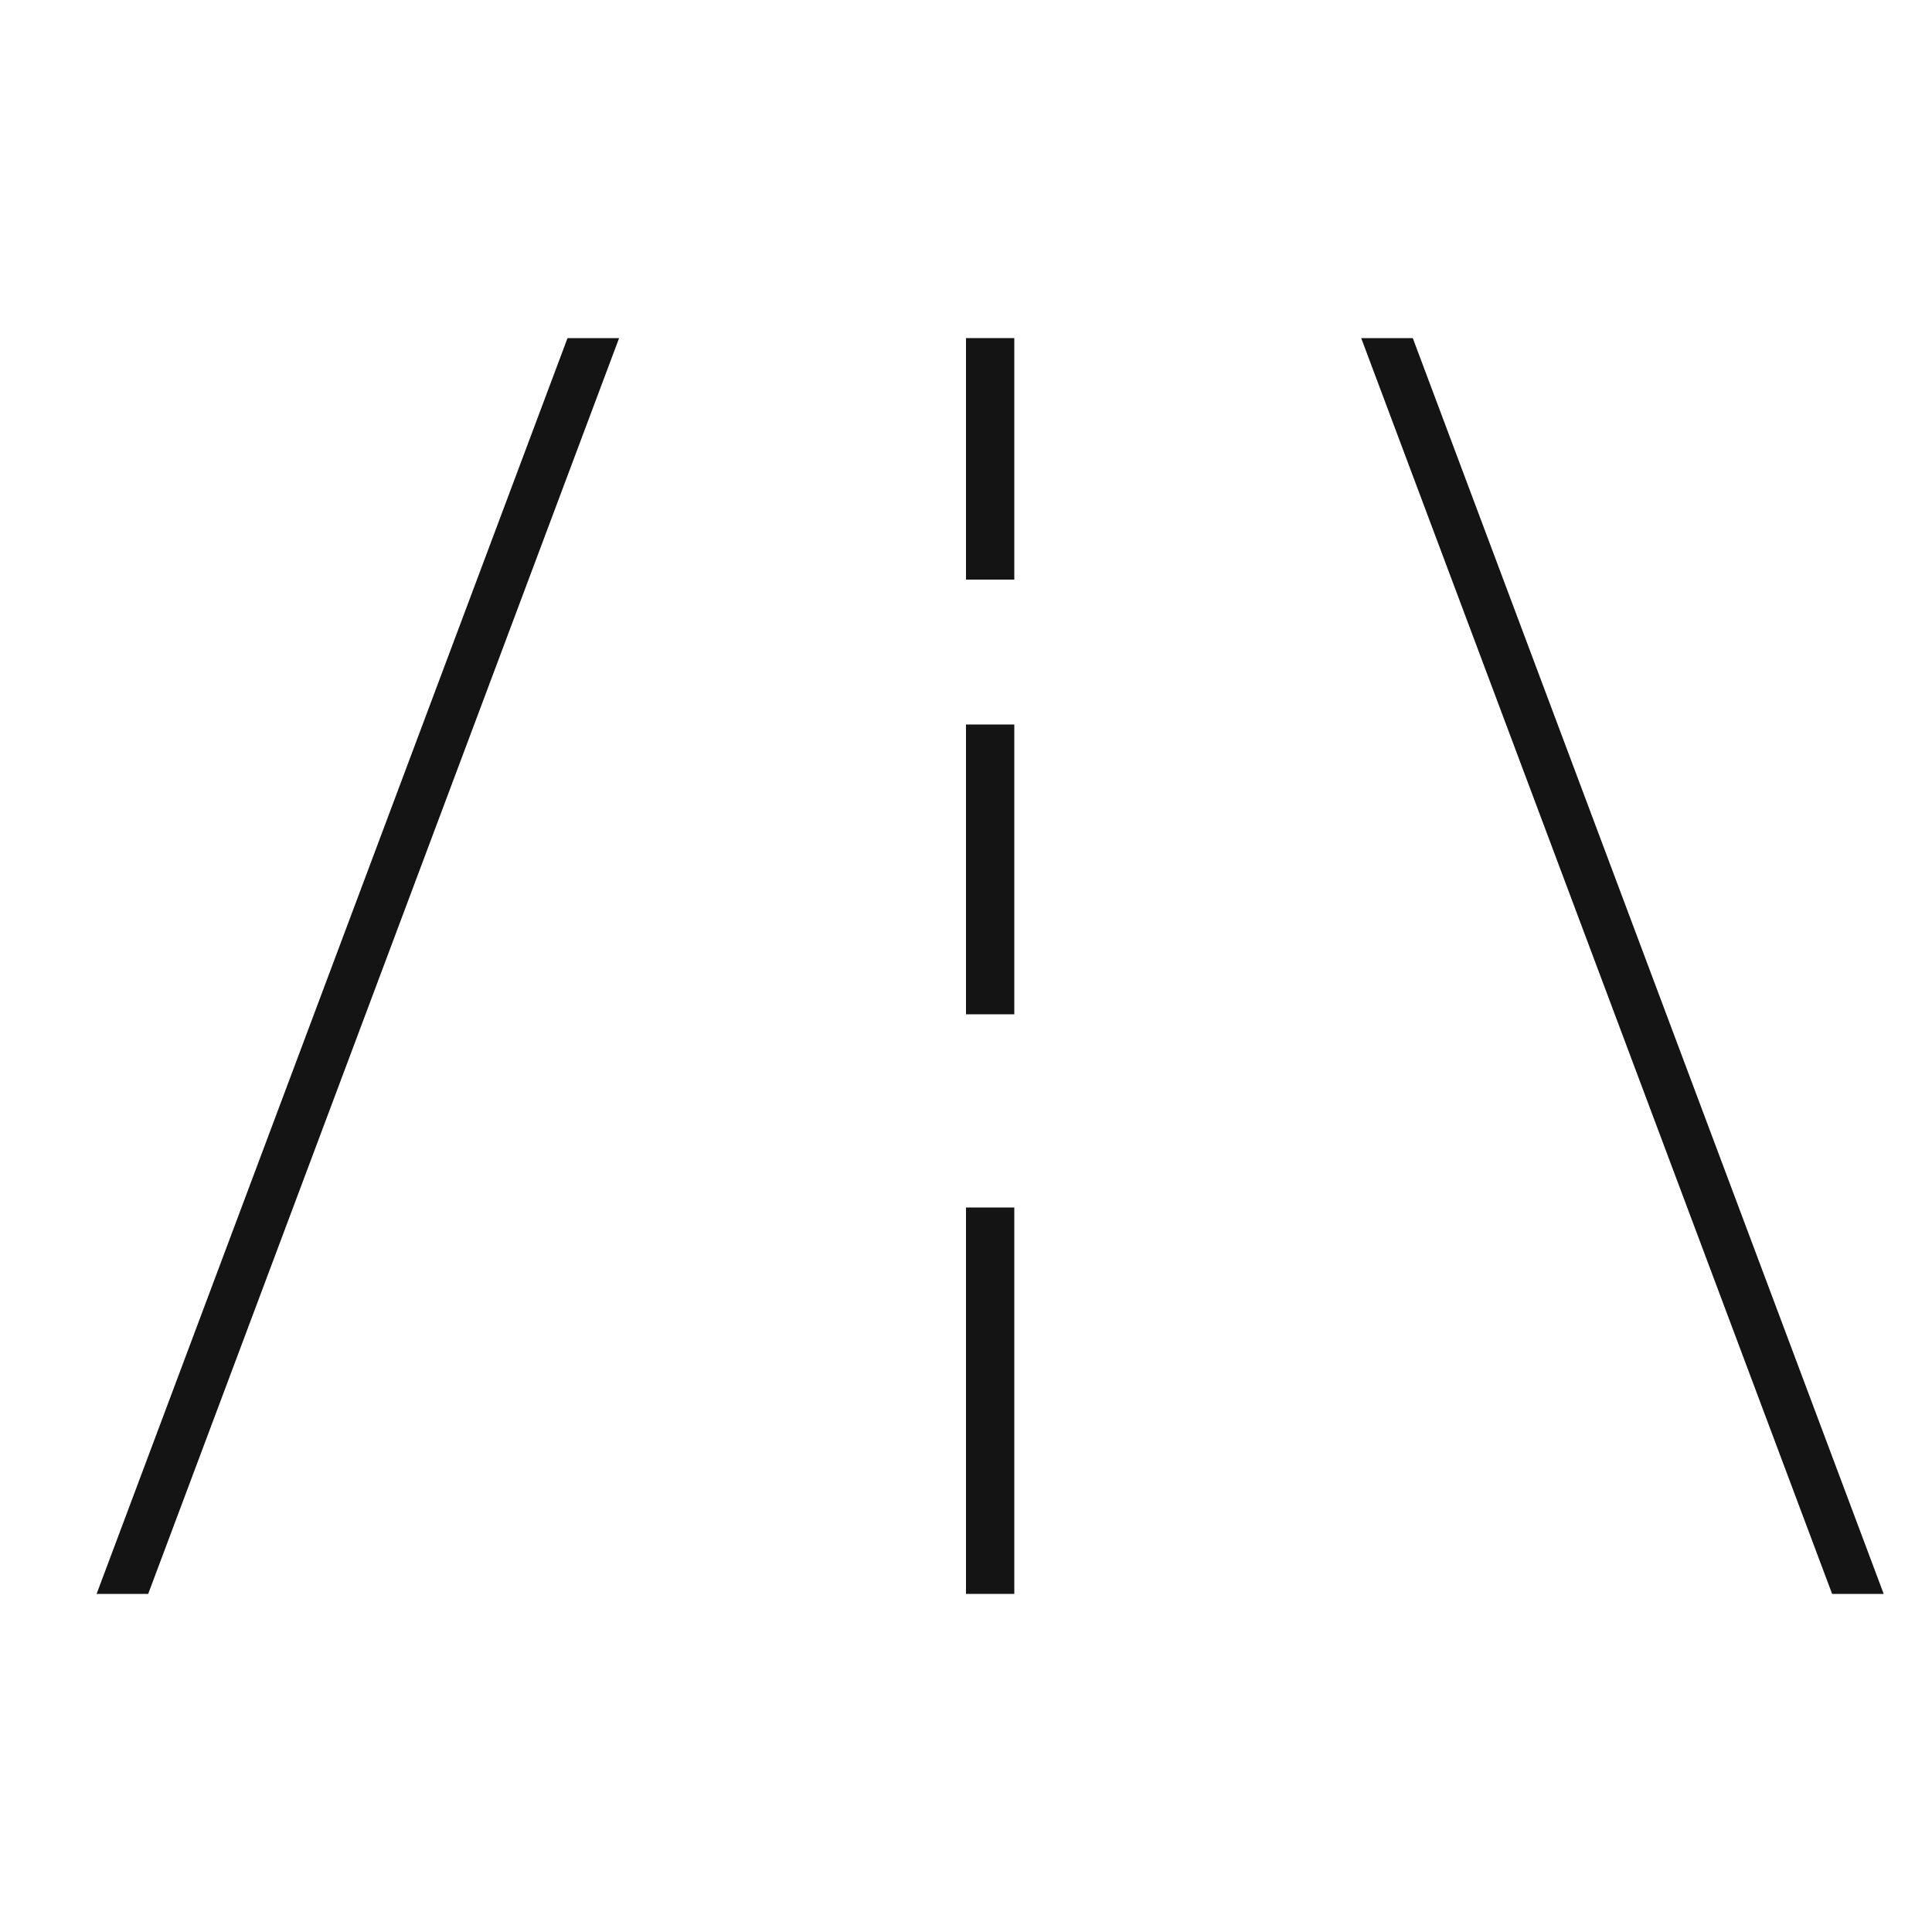 <svg width="40" height="40" viewBox="0 0 40 40" fill="none" xmlns="http://www.w3.org/2000/svg" id="root"><path d="M2 33L11.75 7H12.818L3.068 33H2Z" fill="#141414"/><path d="M21 12V7H20V12H21Z" fill="#141414"/><path d="M39 33L29.25 7H28.182L37.932 33H39Z" fill="#141414"/><path d="M21 21V15H20V21H21Z" fill="#141414"/><path d="M21 25V33H20V25H21Z" fill="#141414"/></svg>